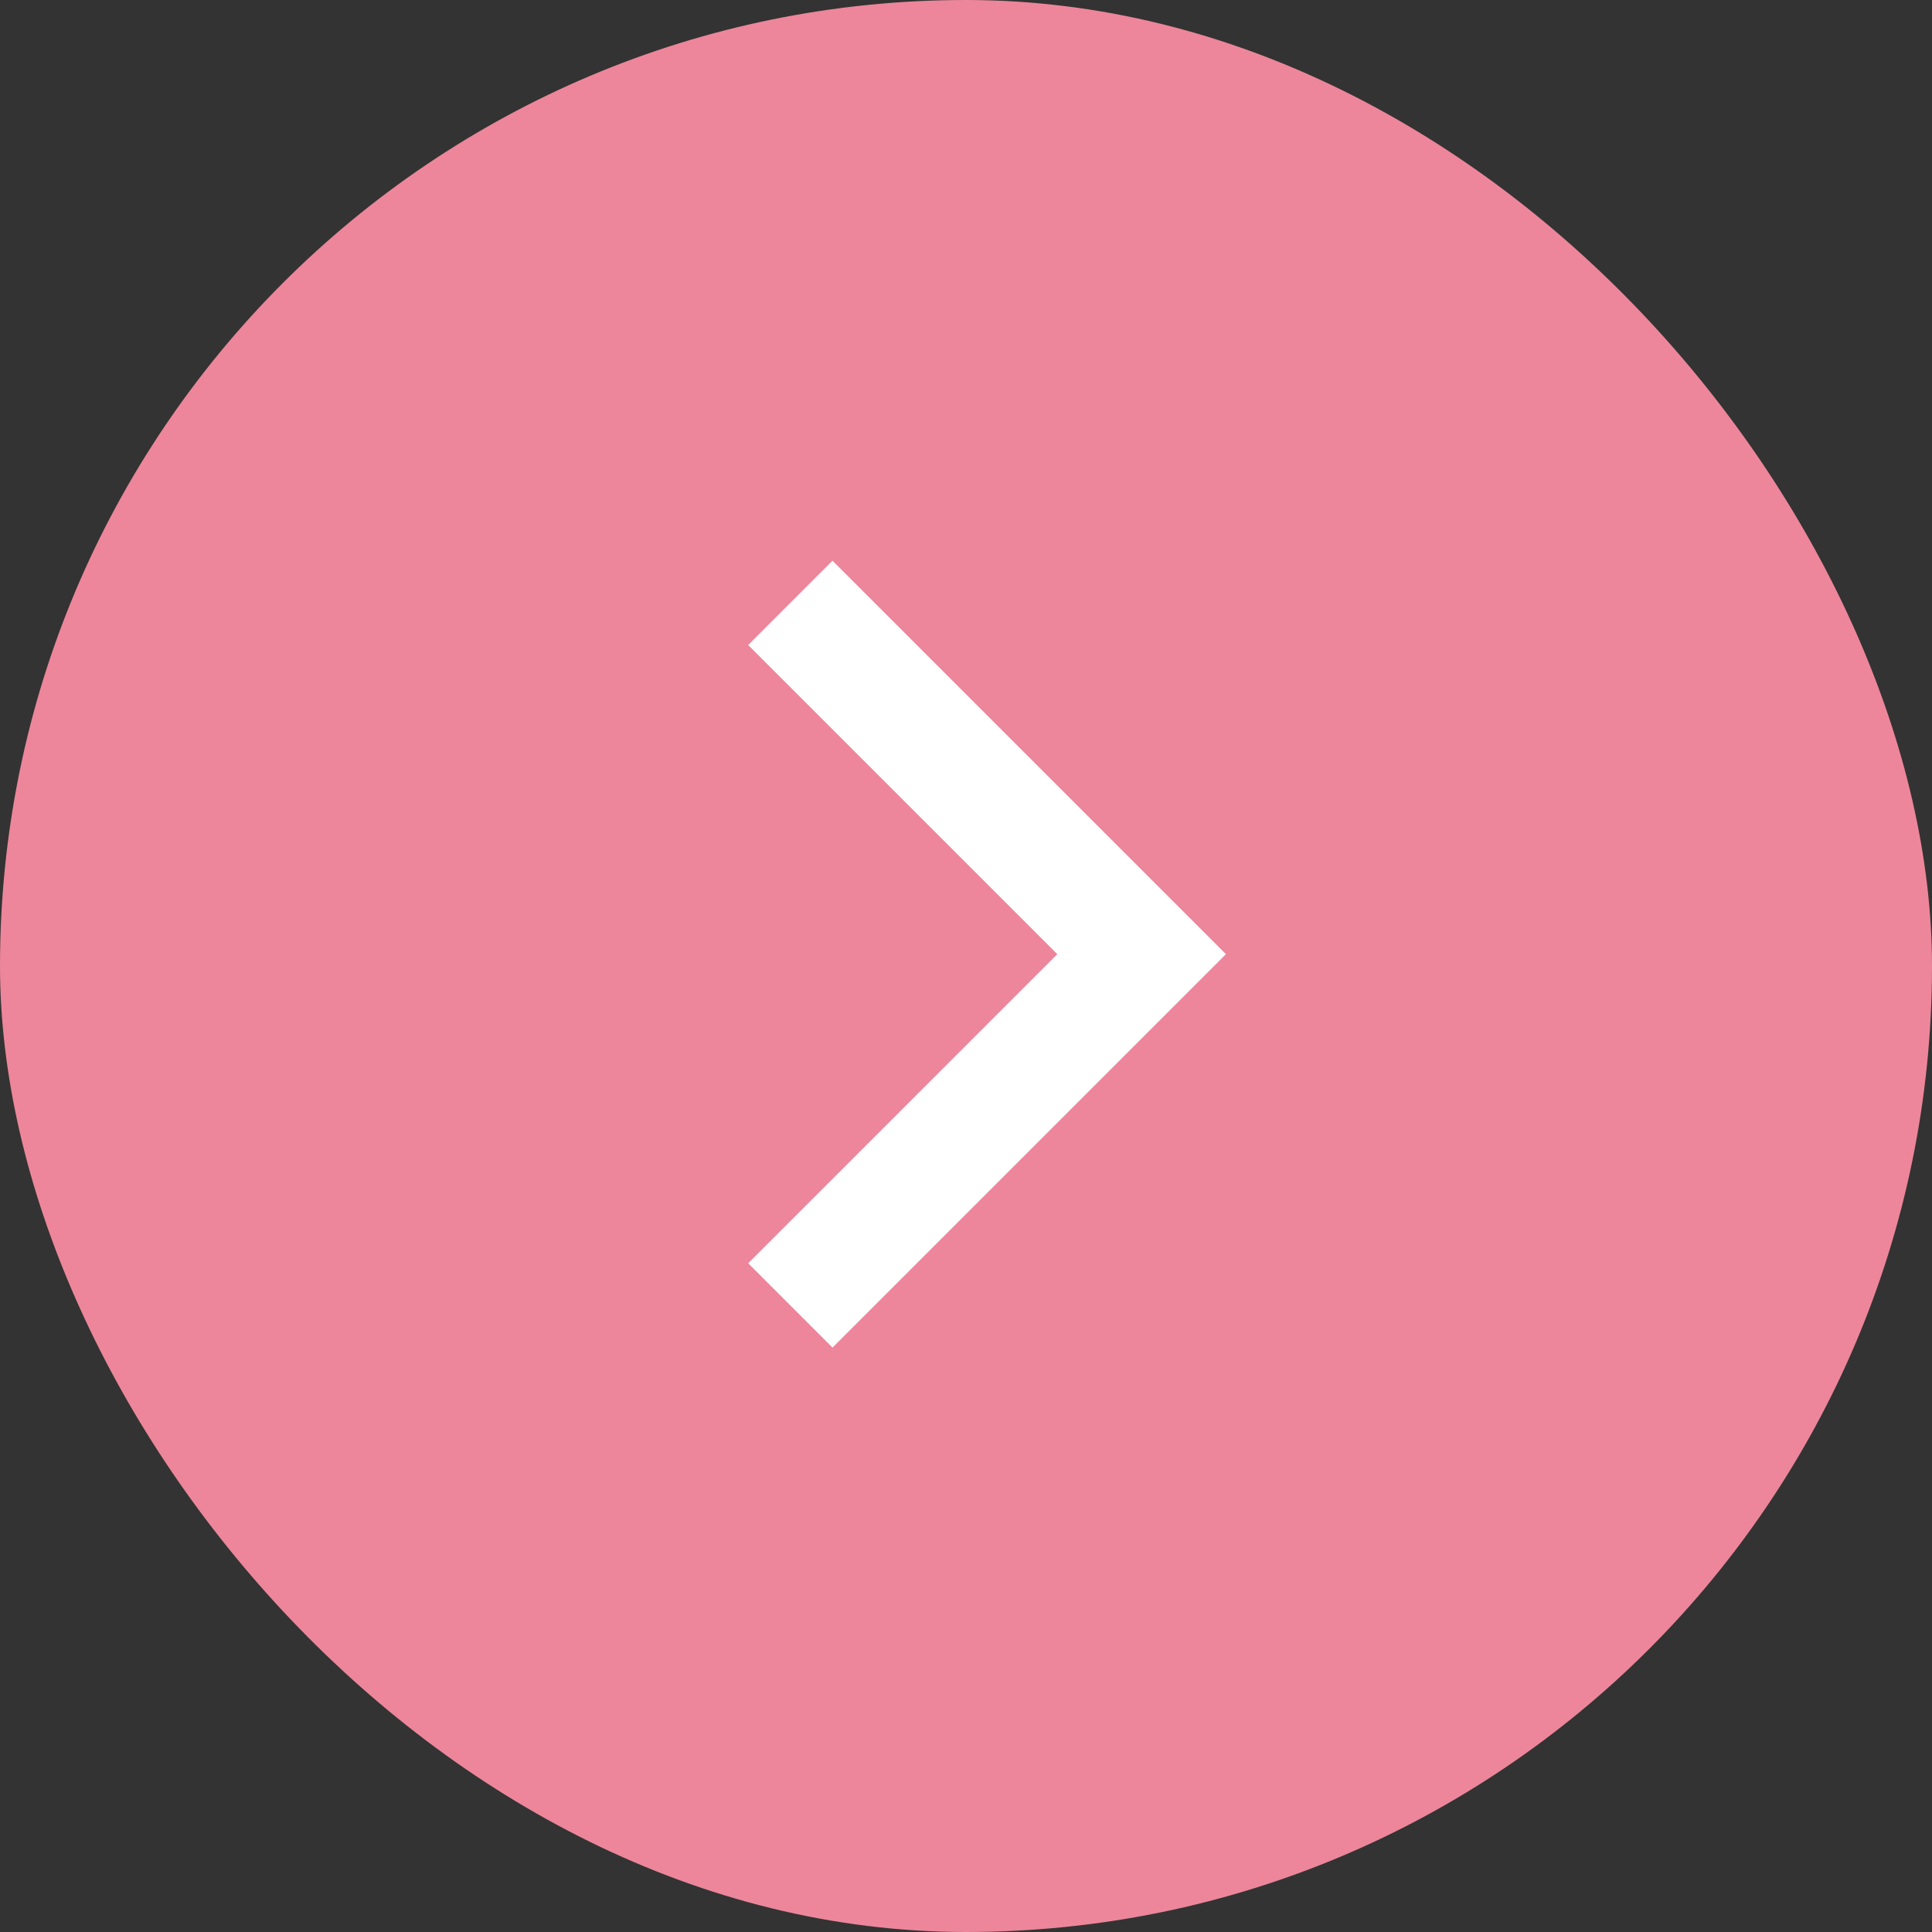 <svg width="44" height="44" viewBox="0 0 44 44" fill="none" xmlns="http://www.w3.org/2000/svg">
<rect x="0" y="0" width="44" height="44" fill="#333333" stroke="none"/>
<rect x="44" y="44" width="44" height="44" rx="22" transform="rotate(-180 44 44)" fill="#ED869A"/>
<path d="M18 29.73L26 21.73L18 13.73" stroke="white" stroke-width="2.716"/>
</svg>
